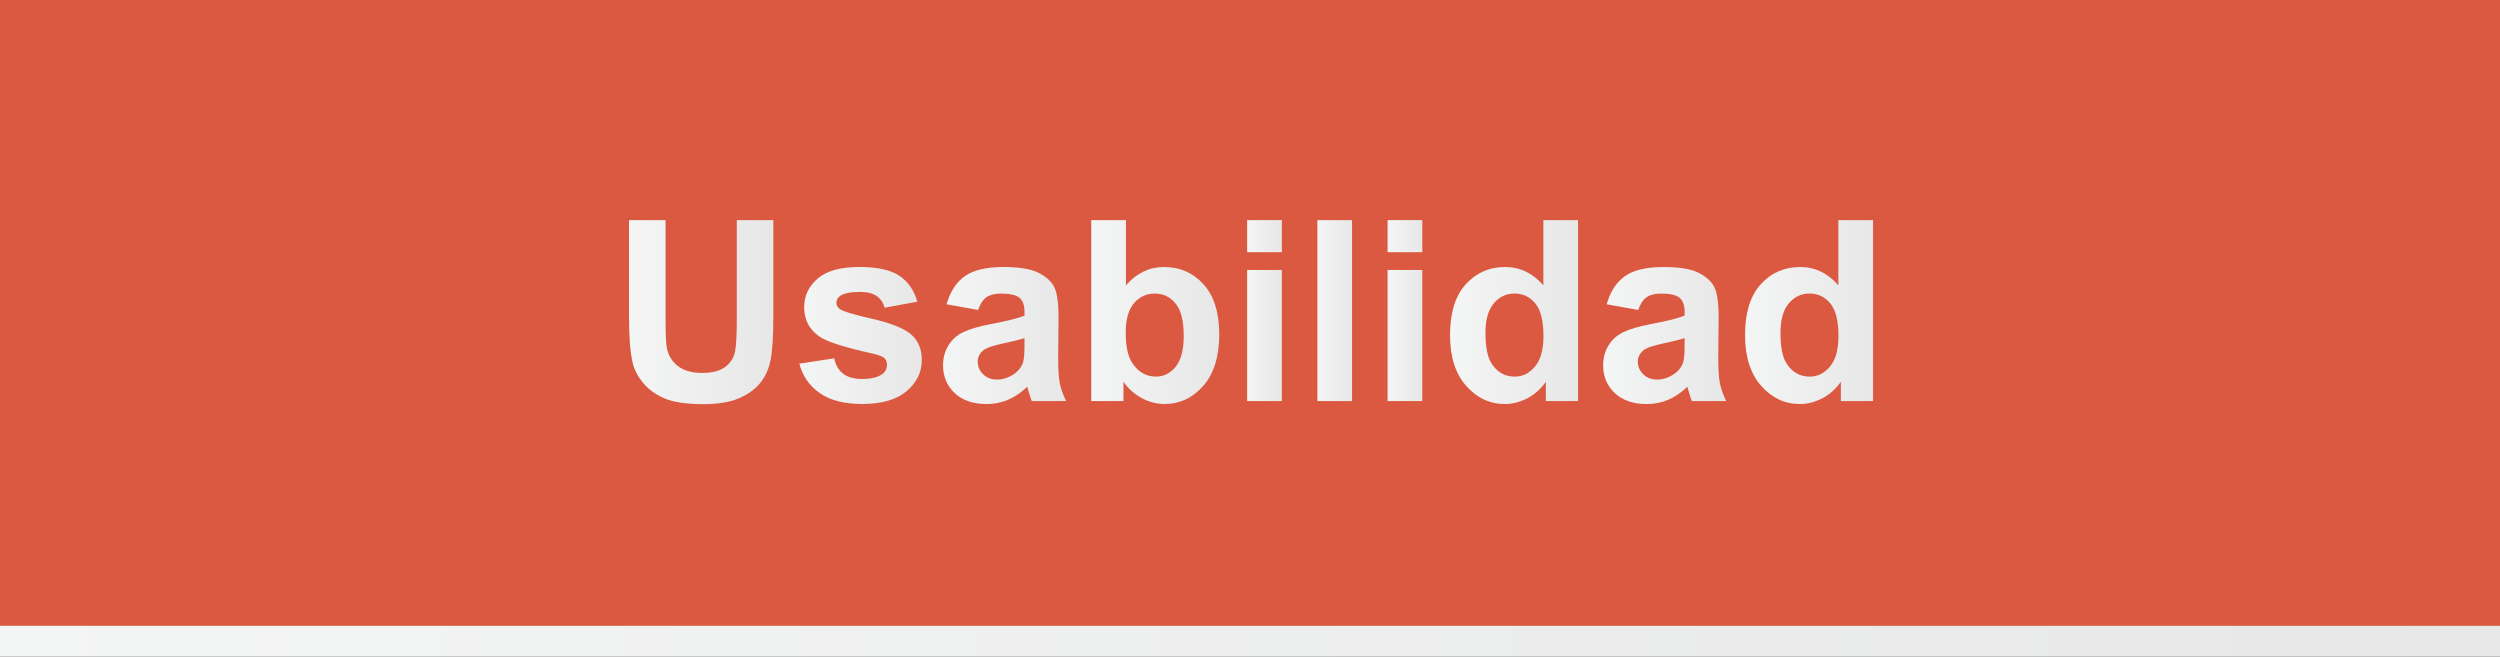 <?xml version="1.0" encoding="utf-8"?>
<!-- Generator: Adobe Illustrator 17.0.0, SVG Export Plug-In . SVG Version: 6.00 Build 0)  -->
<!DOCTYPE svg PUBLIC "-//W3C//DTD SVG 1.1//EN" "http://www.w3.org/Graphics/SVG/1.1/DTD/svg11.dtd">
<svg version="1.1" id="Capa_1" xmlns:x="http://ns.adobe.com/Extensibility/1.0/" xmlns:i="http://ns.adobe.com/AdobeIllustrator/10.0/" xmlns:graph="http://ns.adobe.com/Graphs/1.0/"
	 xmlns="http://www.w3.org/2000/svg" xmlns:xlink="http://www.w3.org/1999/xlink" x="0px" y="0px" width="156.742px"
	 height="41.169px" viewBox="0 0 156.742 41.169" enable-background="new 0 0 156.742 41.169" xml:space="preserve">
<rect x="0" y="0" width="156.742" height="41.169" fill="#333333" stroke="none"/>
<g>
	<linearGradient id="SVGID_1_" gradientUnits="userSpaceOnUse" x1="-3.051758e-005" y1="21.551" x2="156.742" y2="21.551">
		<stop  offset="0" style="stop-color:#F4F5F5"/>
		<stop  offset="1" style="stop-color:#E7E7E7"/>
	</linearGradient>
	<rect x="0" y="1.933" fill="url(#SVGID_1_)" width="156.742" height="39.236"/>
	<rect x="0" fill="#DB5940" width="156.742" height="39.237"/>
	<g>
		<g>
			<linearGradient id="SVGID_2_" gradientUnits="userSpaceOnUse" x1="39.437" y1="19.57" x2="48.486" y2="19.57">
				<stop  offset="0" style="stop-color:#F4F5F5"/>
				<stop  offset="1" style="stop-color:#E7E7E7"/>
			</linearGradient>
			<path fill="url(#SVGID_2_)" d="M39.438,13.8h2.291v6.145c0,0.975,0.027,1.606,0.084,1.896c0.098,0.465,0.332,0.837,0.701,1.118
				c0.367,0.281,0.873,0.422,1.512,0.422c0.65,0,1.141-0.133,1.471-0.398s0.529-0.592,0.596-0.979
				c0.066-0.388,0.102-1.029,0.102-1.927V13.8h2.291v5.959c0,1.361-0.063,2.324-0.188,2.886c-0.123,0.563-0.352,1.037-0.684,1.425
				c-0.334,0.387-0.777,0.694-1.336,0.924c-0.557,0.229-1.283,0.345-2.182,0.345c-1.084,0-1.904-0.125-2.465-0.375
				s-1.002-0.575-1.328-0.976c-0.324-0.399-0.539-0.818-0.641-1.257c-0.15-0.65-0.225-1.61-0.225-2.879L39.438,13.8L39.438,13.8z"/>
			<linearGradient id="SVGID_3_" gradientUnits="userSpaceOnUse" x1="50.116" y1="21.034" x2="57.794" y2="21.034">
				<stop  offset="0" style="stop-color:#F4F5F5"/>
				<stop  offset="1" style="stop-color:#E7E7E7"/>
			</linearGradient>
			<path fill="url(#SVGID_3_)" d="M50.116,22.8l2.184-0.333c0.092,0.423,0.281,0.744,0.564,0.964
				c0.283,0.219,0.682,0.329,1.191,0.329c0.563,0,0.986-0.104,1.27-0.31c0.191-0.145,0.287-0.338,0.287-0.581
				c0-0.165-0.053-0.302-0.156-0.41c-0.107-0.103-0.35-0.198-0.727-0.286c-1.754-0.387-2.865-0.74-3.336-1.061
				c-0.65-0.443-0.975-1.06-0.975-1.85c0-0.712,0.281-1.31,0.844-1.795s1.434-0.728,2.615-0.728c1.125,0,1.961,0.184,2.508,0.55
				s0.924,0.908,1.129,1.625l-2.051,0.379c-0.088-0.319-0.254-0.564-0.498-0.735c-0.246-0.17-0.596-0.255-1.049-0.255
				c-0.572,0-0.982,0.08-1.23,0.239c-0.166,0.114-0.248,0.261-0.248,0.441c0,0.155,0.072,0.286,0.217,0.395
				c0.195,0.145,0.873,0.349,2.031,0.611c1.158,0.264,1.967,0.586,2.426,0.968c0.455,0.387,0.682,0.926,0.682,1.617
				c0,0.753-0.314,1.4-0.943,1.942c-0.631,0.542-1.563,0.813-2.795,0.813c-1.119,0-2.006-0.227-2.658-0.681
				S50.317,23.579,50.116,22.8z"/>
			<linearGradient id="SVGID_4_" gradientUnits="userSpaceOnUse" x1="59.125" y1="21.037" x2="66.84" y2="21.037">
				<stop  offset="0" style="stop-color:#F4F5F5"/>
				<stop  offset="1" style="stop-color:#E7E7E7"/>
			</linearGradient>
			<path fill="url(#SVGID_4_)" d="M61.323,19.434l-1.975-0.356c0.223-0.794,0.604-1.382,1.146-1.765
				c0.541-0.381,1.346-0.572,2.414-0.572c0.971,0,1.691,0.115,2.166,0.345s0.809,0.521,1.004,0.874
				c0.193,0.354,0.289,1.002,0.289,1.946l-0.023,2.538c0,0.723,0.035,1.255,0.105,1.599c0.068,0.343,0.199,0.711,0.391,1.103h-2.152
				c-0.057-0.145-0.125-0.358-0.209-0.643c-0.035-0.129-0.061-0.214-0.076-0.255c-0.371,0.361-0.77,0.632-1.191,0.813
				c-0.424,0.181-0.875,0.271-1.355,0.271c-0.846,0-1.512-0.229-2-0.688s-0.732-1.04-0.732-1.741c0-0.465,0.111-0.878,0.334-1.242
				c0.221-0.363,0.533-0.643,0.932-0.836c0.4-0.193,0.977-0.362,1.73-0.507c1.016-0.19,1.721-0.368,2.113-0.534v-0.216
				c0-0.418-0.104-0.717-0.311-0.895s-0.596-0.267-1.168-0.267c-0.387,0-0.689,0.076-0.906,0.229
				C61.631,18.784,61.455,19.052,61.323,19.434z M64.233,21.198c-0.279,0.093-0.721,0.203-1.324,0.332s-0.998,0.256-1.184,0.38
				c-0.285,0.201-0.426,0.456-0.426,0.766c0,0.305,0.113,0.567,0.34,0.789c0.227,0.223,0.516,0.333,0.867,0.333
				c0.393,0,0.766-0.129,1.121-0.387c0.264-0.196,0.438-0.436,0.52-0.72c0.057-0.186,0.086-0.539,0.086-1.061
				C64.233,21.63,64.233,21.198,64.233,21.198z"/>
			<linearGradient id="SVGID_5_" gradientUnits="userSpaceOnUse" x1="68.418" y1="19.565" x2="76.443" y2="19.565">
				<stop  offset="0" style="stop-color:#F4F5F5"/>
				<stop  offset="1" style="stop-color:#E7E7E7"/>
			</linearGradient>
			<path fill="url(#SVGID_5_)" d="M68.418,25.145V13.8h2.176v4.086c0.67-0.764,1.465-1.146,2.383-1.146c1,0,1.828,0.362,2.484,1.087
				c0.654,0.726,0.982,1.767,0.982,3.123c0,1.403-0.334,2.484-1.002,3.242c-0.668,0.759-1.48,1.138-2.434,1.138
				c-0.471,0-0.934-0.117-1.389-0.352c-0.457-0.235-0.852-0.582-1.182-1.041v1.207L68.418,25.145L68.418,25.145z M70.579,20.857
				c0,0.852,0.133,1.48,0.402,1.888c0.375,0.578,0.877,0.867,1.5,0.867c0.48,0,0.889-0.205,1.227-0.615s0.508-1.057,0.508-1.938
				c0-0.939-0.17-1.616-0.512-2.031c-0.34-0.415-0.775-0.623-1.307-0.623c-0.521,0-0.955,0.202-1.301,0.607
				S70.579,20.032,70.579,20.857z"/>
			<linearGradient id="SVGID_6_" gradientUnits="userSpaceOnUse" x1="78.192" y1="19.473" x2="80.368" y2="19.473">
				<stop  offset="0" style="stop-color:#F4F5F5"/>
				<stop  offset="1" style="stop-color:#E7E7E7"/>
			</linearGradient>
			<path fill="url(#SVGID_6_)" d="M78.192,15.811V13.8h2.176v2.012h-2.176V15.811z M78.192,25.145v-8.219h2.176v8.219H78.192z"/>
			<linearGradient id="SVGID_7_" gradientUnits="userSpaceOnUse" x1="82.596" y1="19.473" x2="84.77" y2="19.473">
				<stop  offset="0" style="stop-color:#F4F5F5"/>
				<stop  offset="1" style="stop-color:#E7E7E7"/>
			</linearGradient>
			<path fill="url(#SVGID_7_)" d="M82.596,25.145V13.8h2.174v11.345H82.596z"/>
			<linearGradient id="SVGID_8_" gradientUnits="userSpaceOnUse" x1="86.998" y1="19.473" x2="89.174" y2="19.473">
				<stop  offset="0" style="stop-color:#F4F5F5"/>
				<stop  offset="1" style="stop-color:#E7E7E7"/>
			</linearGradient>
			<path fill="url(#SVGID_8_)" d="M86.998,15.811V13.8h2.176v2.012h-2.176V15.811z M86.998,25.145v-8.219h2.176v8.219H86.998z"/>
			<linearGradient id="SVGID_9_" gradientUnits="userSpaceOnUse" x1="90.913" y1="19.566" x2="98.94" y2="19.566">
				<stop  offset="0" style="stop-color:#F4F5F5"/>
				<stop  offset="1" style="stop-color:#E7E7E7"/>
			</linearGradient>
			<path fill="url(#SVGID_9_)" d="M98.94,25.145h-2.02v-1.207c-0.336,0.47-0.732,0.819-1.188,1.049
				c-0.457,0.229-0.918,0.344-1.383,0.344c-0.943,0-1.752-0.38-2.426-1.142c-0.674-0.761-1.01-1.822-1.01-3.185
				c0-1.393,0.328-2.451,0.982-3.177c0.656-0.725,1.484-1.087,2.484-1.087c0.918,0,1.713,0.382,2.385,1.146V13.8h2.174v11.345H98.94
				z M93.135,20.857c0,0.877,0.121,1.512,0.363,1.903c0.352,0.567,0.842,0.852,1.471,0.852c0.5,0,0.926-0.213,1.277-0.639
				s0.525-1.062,0.525-1.907c0-0.944-0.17-1.624-0.51-2.039s-0.777-0.623-1.309-0.623c-0.516,0-0.947,0.205-1.295,0.615
				C93.309,19.43,93.135,20.042,93.135,20.857z"/>
			<linearGradient id="SVGID_10_" gradientUnits="userSpaceOnUse" x1="100.511" y1="21.037" x2="108.226" y2="21.037">
				<stop  offset="0" style="stop-color:#F4F5F5"/>
				<stop  offset="1" style="stop-color:#E7E7E7"/>
			</linearGradient>
			<path fill="url(#SVGID_10_)" d="M102.709,19.434l-1.975-0.356c0.223-0.794,0.604-1.382,1.146-1.765
				c0.541-0.381,1.346-0.572,2.414-0.572c0.971,0,1.691,0.115,2.166,0.345s0.809,0.521,1.004,0.874
				c0.193,0.354,0.289,1.002,0.289,1.946l-0.023,2.538c0,0.723,0.035,1.255,0.105,1.599c0.068,0.343,0.199,0.711,0.391,1.103h-2.152
				c-0.057-0.145-0.125-0.358-0.209-0.643c-0.035-0.129-0.061-0.214-0.076-0.255c-0.371,0.361-0.77,0.632-1.191,0.813
				c-0.424,0.181-0.875,0.271-1.355,0.271c-0.846,0-1.512-0.229-2-0.688s-0.732-1.04-0.732-1.741c0-0.465,0.111-0.878,0.334-1.242
				c0.221-0.363,0.533-0.643,0.932-0.836c0.4-0.193,0.977-0.362,1.73-0.507c1.016-0.19,1.721-0.368,2.113-0.534v-0.216
				c0-0.418-0.104-0.717-0.311-0.895s-0.596-0.267-1.168-0.267c-0.387,0-0.689,0.076-0.906,0.229
				C103.018,18.784,102.842,19.052,102.709,19.434z M105.62,21.198c-0.279,0.093-0.721,0.203-1.324,0.332s-0.998,0.256-1.184,0.38
				c-0.285,0.201-0.426,0.456-0.426,0.766c0,0.305,0.113,0.567,0.34,0.789c0.227,0.223,0.516,0.333,0.867,0.333
				c0.393,0,0.766-0.129,1.121-0.387c0.264-0.196,0.438-0.436,0.52-0.72c0.057-0.186,0.086-0.539,0.086-1.061
				C105.62,21.63,105.62,21.198,105.62,21.198z"/>
			<linearGradient id="SVGID_11_" gradientUnits="userSpaceOnUse" x1="109.409" y1="19.566" x2="117.436" y2="19.566">
				<stop  offset="0" style="stop-color:#F4F5F5"/>
				<stop  offset="1" style="stop-color:#E7E7E7"/>
			</linearGradient>
			<path fill="url(#SVGID_11_)" d="M117.436,25.145h-2.02v-1.207c-0.336,0.47-0.732,0.819-1.188,1.049
				c-0.457,0.229-0.918,0.344-1.383,0.344c-0.943,0-1.752-0.38-2.426-1.142c-0.674-0.761-1.01-1.822-1.01-3.185
				c0-1.393,0.328-2.451,0.982-3.177c0.656-0.725,1.484-1.087,2.484-1.087c0.918,0,1.713,0.382,2.385,1.146V13.8h2.174v11.345
				H117.436z M111.631,20.857c0,0.877,0.121,1.512,0.363,1.903c0.352,0.567,0.842,0.852,1.471,0.852c0.5,0,0.926-0.213,1.277-0.639
				s0.525-1.062,0.525-1.907c0-0.944-0.17-1.624-0.51-2.039s-0.777-0.623-1.309-0.623c-0.516,0-0.947,0.205-1.295,0.615
				C111.805,19.43,111.631,20.042,111.631,20.857z"/>
		</g>
	</g>
</g>
</svg>
